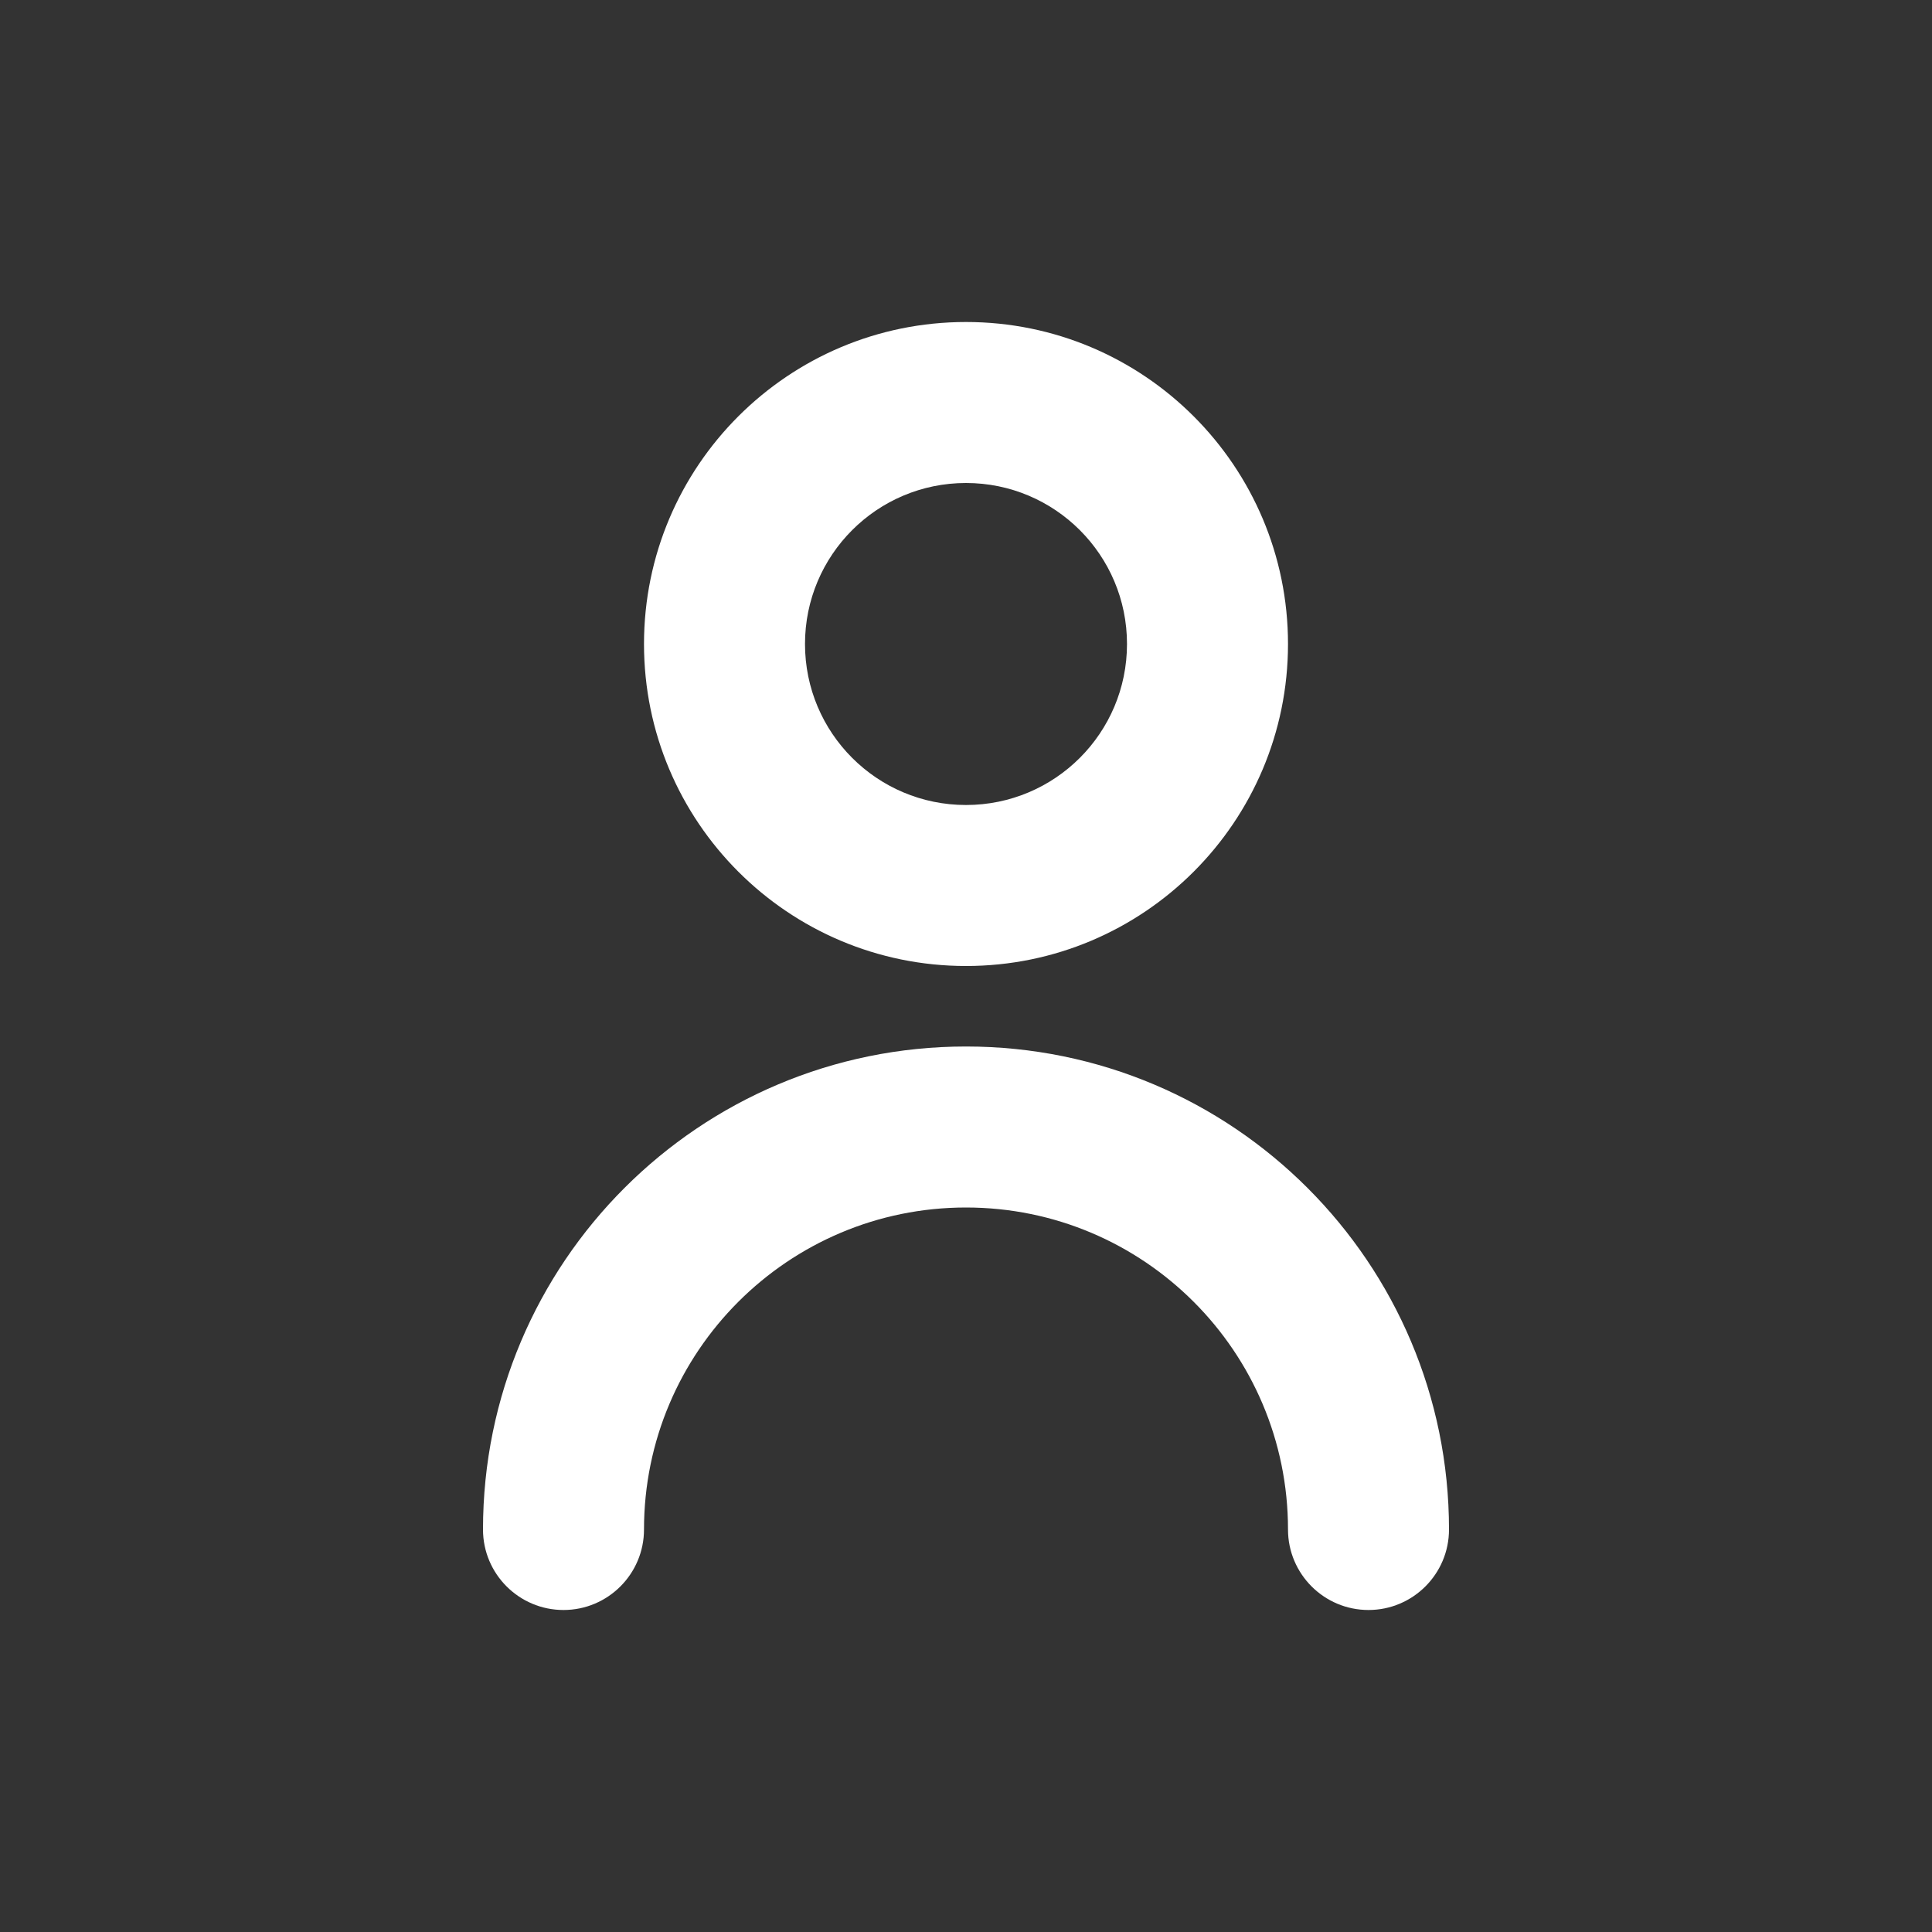 <svg xmlns="http://www.w3.org/2000/svg" width="24" height="24" viewBox="0 0 24 24">
  <rect x="0" y="0" width="24" height="24" fill="#333333" stroke="none"/>
  <g fill="none" fill-rule="evenodd">
    <rect width="24" height="24"/>
    <path fill="#FFFFFF" fill-rule="nonzero" d="M18,19 C18,19.552 17.552,20 17,20 C16.448,20 16,19.552 16,19 C16,16.791 14.209,15 12,15 C9.791,15 8,16.791 8,19 C8,19.552 7.552,20 7,20 C6.448,20 6,19.552 6,19 C6,15.686 8.686,13 12,13 C15.314,13 18,15.686 18,19 Z M12,12 C9.791,12 8,10.209 8,8 C8,5.791 9.791,4 12,4 C14.209,4 16,5.791 16,8 C16,10.209 14.209,12 12,12 Z M12,10 C13.105,10 14,9.105 14,8 C14,6.895 13.105,6 12,6 C10.895,6 10,6.895 10,8 C10,9.105 10.895,10 12,10 Z"/>
  </g>
</svg>
